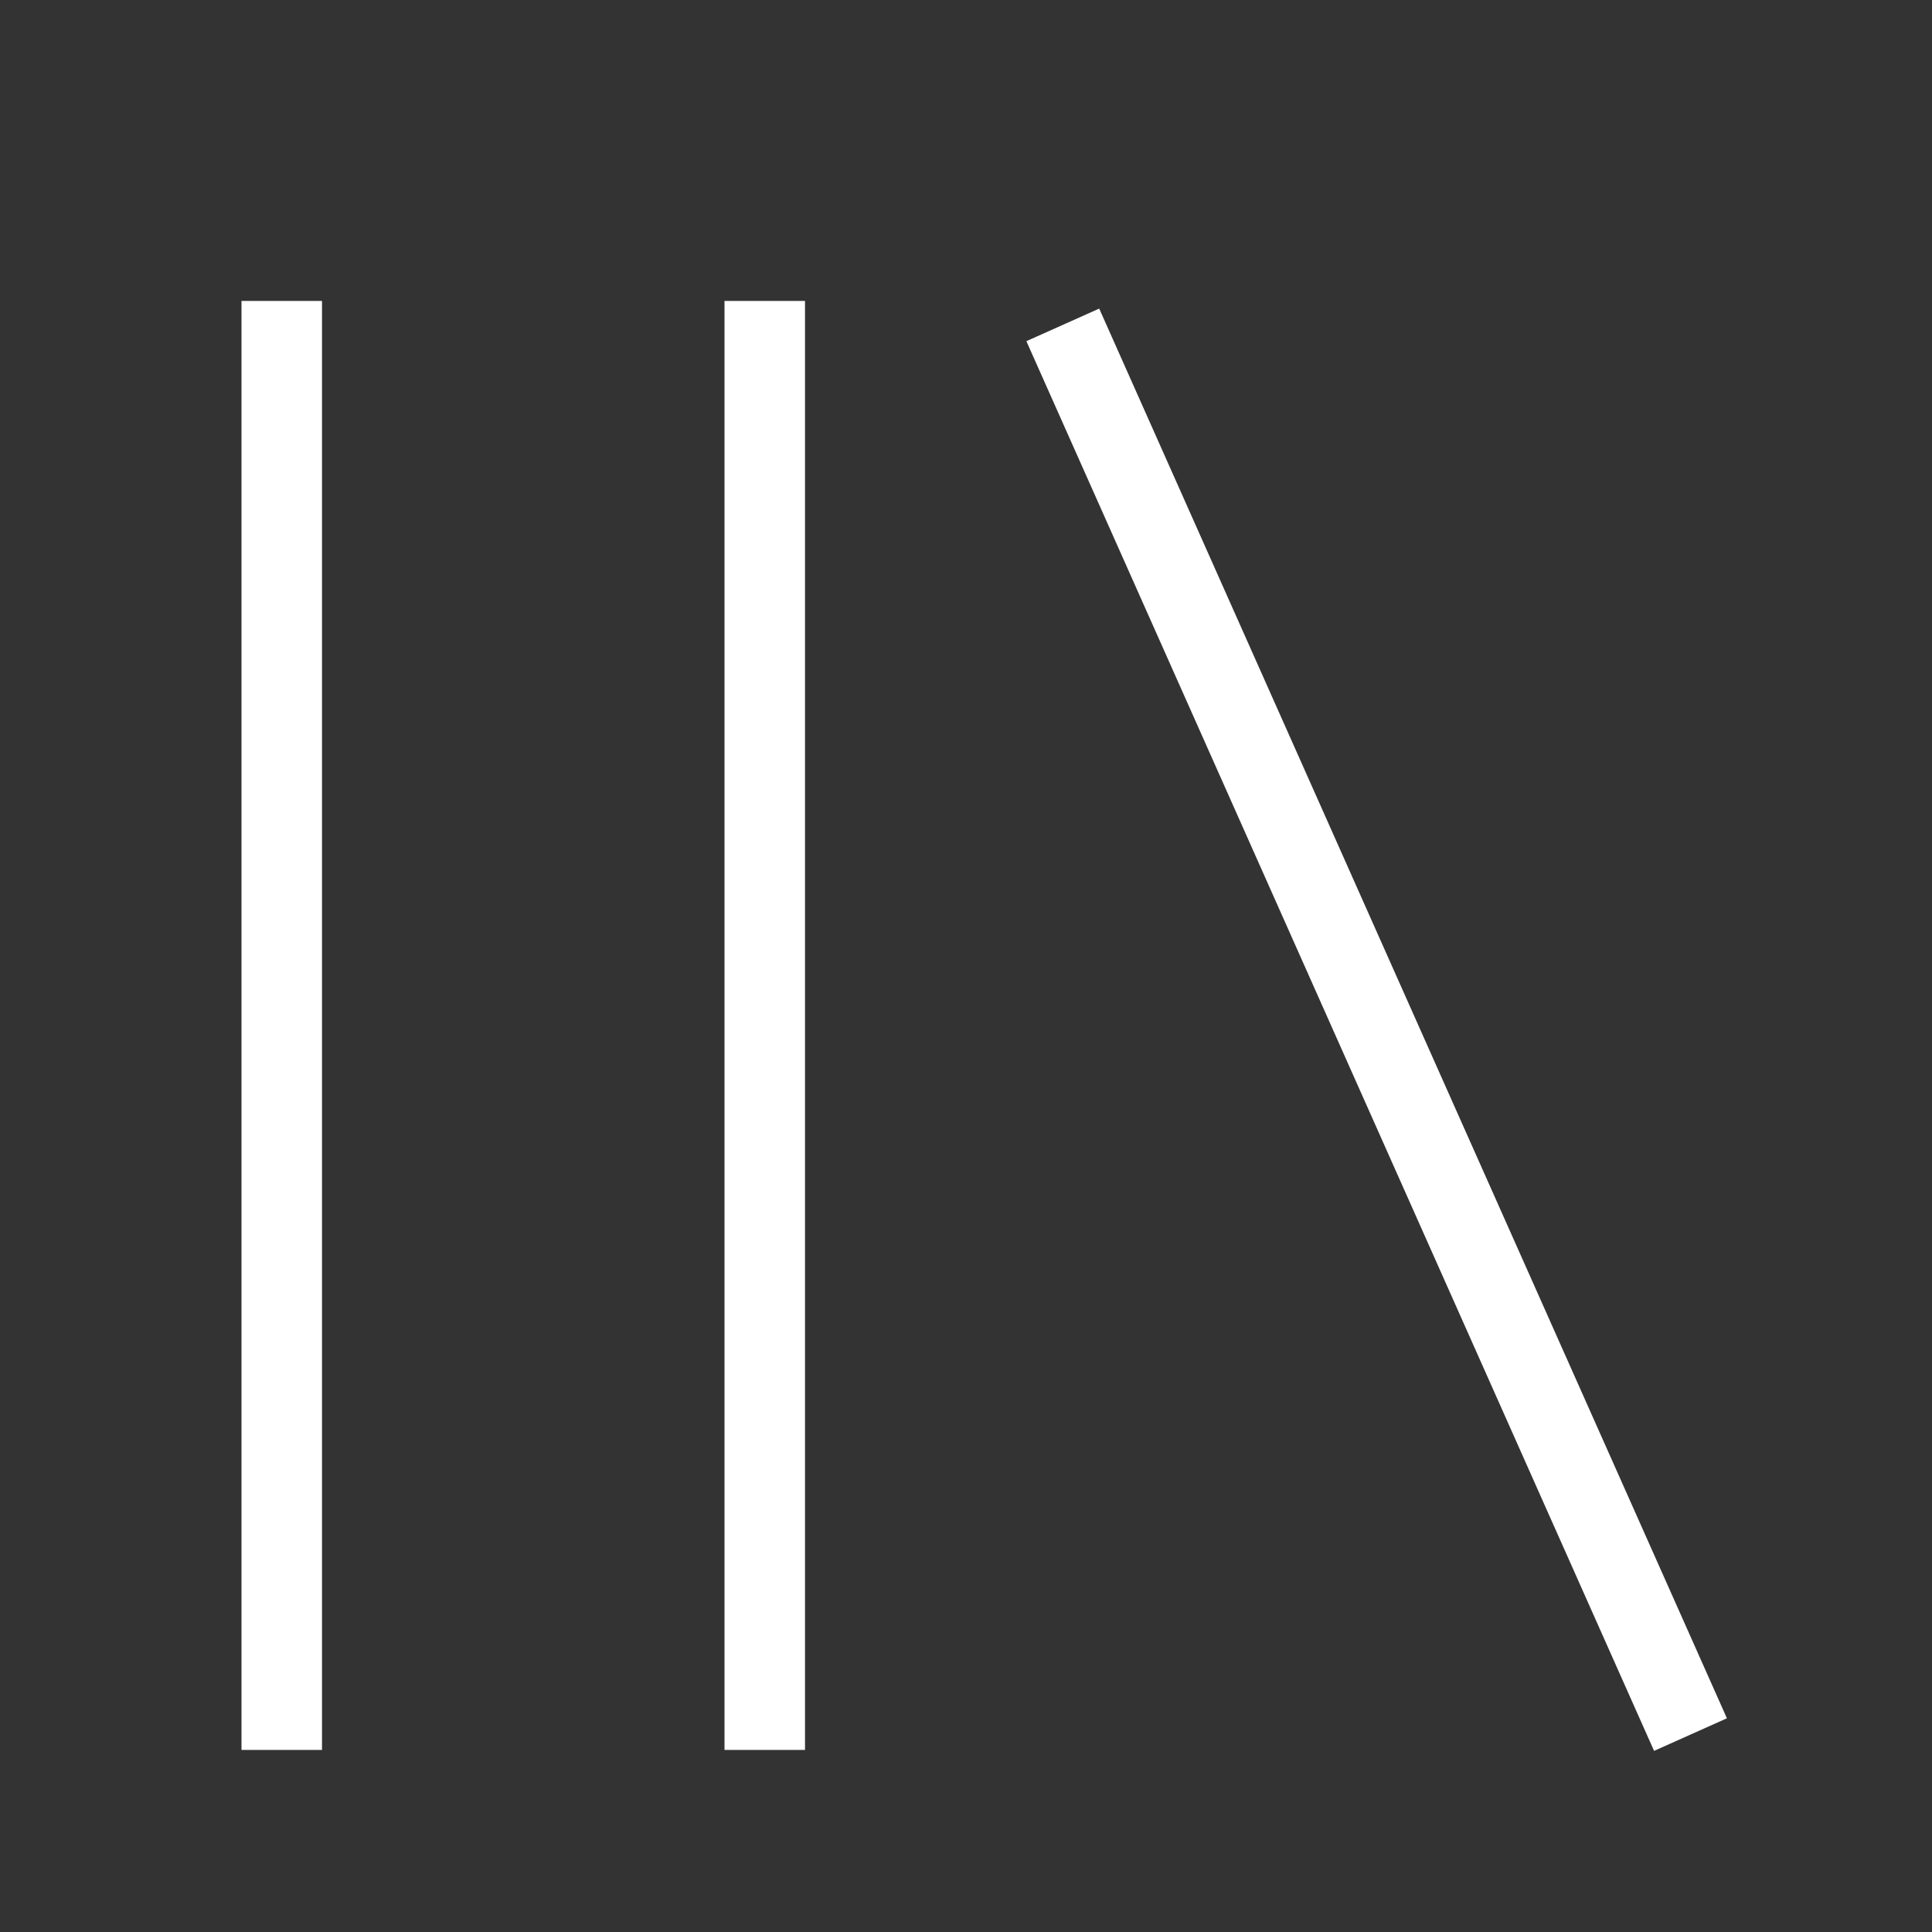 <svg xmlns="http://www.w3.org/2000/svg" height="24" viewBox="0 0 512 512" width="24">
  <rect x="0" y="0" width="512" height="512" fill="#333333" stroke="none"/>
  <path fill="white" d="M291.301 81.778l166.349 373.587-19.301 8.635-166.349-373.587zM64 463.746v-384h21.334v384h-21.334zM192 463.746v-384h21.334v384h-21.334z"></path>
</svg>